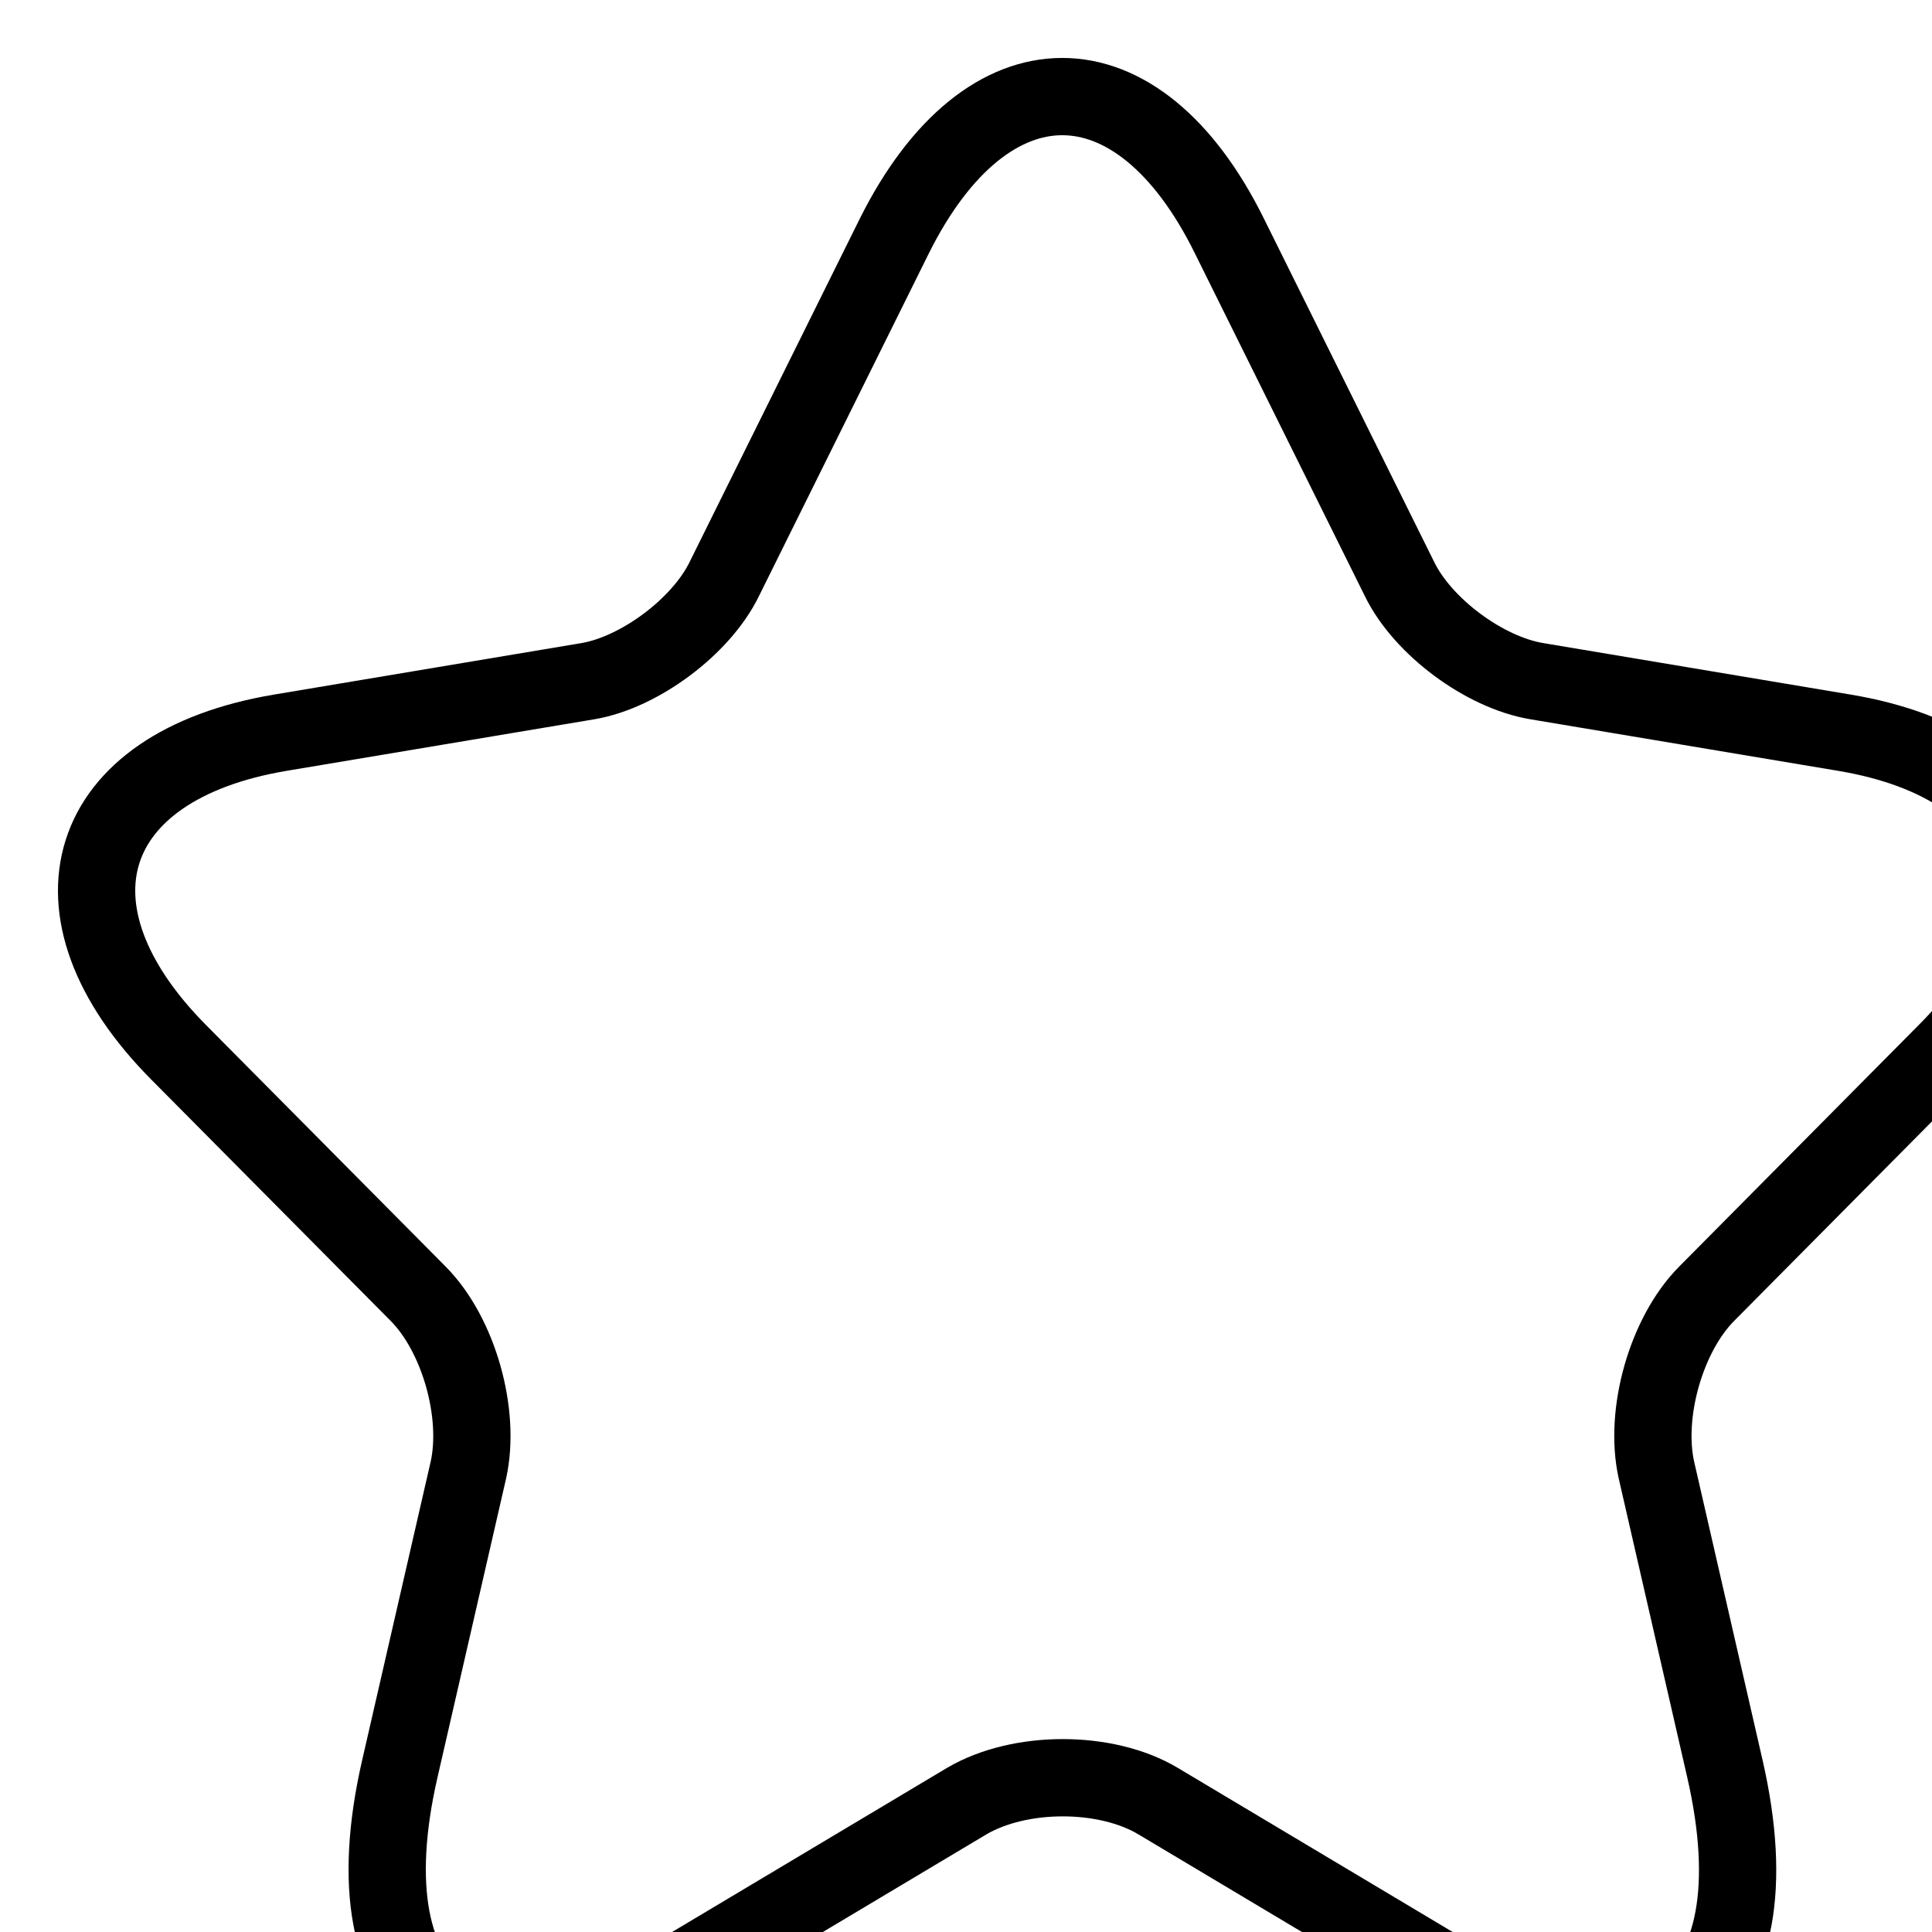 <svg width="25" height="25" viewBox="0 0 25 25" fill="none" xmlns="http://www.w3.org/2000/svg">
<g filter="url(#filter0_d_2010_14817)">
<path d="M14.659 1.805L16.859 6.241C17.159 6.859 17.959 7.451 18.634 7.564L22.621 8.232C25.171 8.661 25.771 10.526 23.933 12.366L20.834 15.491C20.309 16.02 20.021 17.041 20.184 17.772L21.071 21.641C21.771 24.703 20.159 25.887 17.472 24.287L13.735 22.056C13.06 21.653 11.947 21.653 11.26 22.056L7.523 24.287C4.848 25.887 3.223 24.69 3.923 21.641L4.811 17.772C4.973 17.041 4.686 16.02 4.161 15.491L1.061 12.366C-0.764 10.526 -0.176 8.661 2.373 8.232L6.36 7.564C7.023 7.451 7.823 6.859 8.123 6.241L10.322 1.805C11.522 -0.602 13.472 -0.602 14.659 1.805Z" fill="white"/>
<path d="M14.659 1.805L16.859 6.241C17.159 6.859 17.959 7.451 18.634 7.564L22.621 8.232C25.171 8.661 25.771 10.526 23.933 12.366L20.834 15.491C20.309 16.02 20.021 17.041 20.184 17.772L21.071 21.641C21.771 24.703 20.159 25.887 17.472 24.287L13.735 22.056C13.06 21.653 11.947 21.653 11.26 22.056L7.523 24.287C4.848 25.887 3.223 24.69 3.923 21.641L4.811 17.772C4.973 17.041 4.686 16.02 4.161 15.491L1.061 12.366C-0.764 10.526 -0.176 8.661 2.373 8.232L6.36 7.564C7.023 7.451 7.823 6.859 8.123 6.241L10.322 1.805C11.522 -0.602 13.472 -0.602 14.659 1.805Z" stroke="black" stroke-linecap="round" stroke-linejoin="round"/>
</g>
<defs>
<filter id="filter0_d_2010_14817" x="-0.501" y="-0.5" width="27.252" height="27.251" filterUnits="userSpaceOnUse" color-interpolation-filters="sRGB">
<feFlood flood-opacity="0" result="BackgroundImageFix"/>
<feColorMatrix in="SourceAlpha" type="matrix" values="0 0 0 0 0 0 0 0 0 0 0 0 0 0 0 0 0 0 127 0" result="hardAlpha"/>
<feOffset dx="1.25" dy="1.25"/>
<feColorMatrix type="matrix" values="0 0 0 0 0 0 0 0 0 0 0 0 0 0 0 0 0 0 1 0"/>
<feBlend mode="normal" in2="BackgroundImageFix" result="effect1_dropShadow_2010_14817"/>
<feBlend mode="normal" in="SourceGraphic" in2="effect1_dropShadow_2010_14817" result="shape"/>
</filter>
</defs>
</svg>
